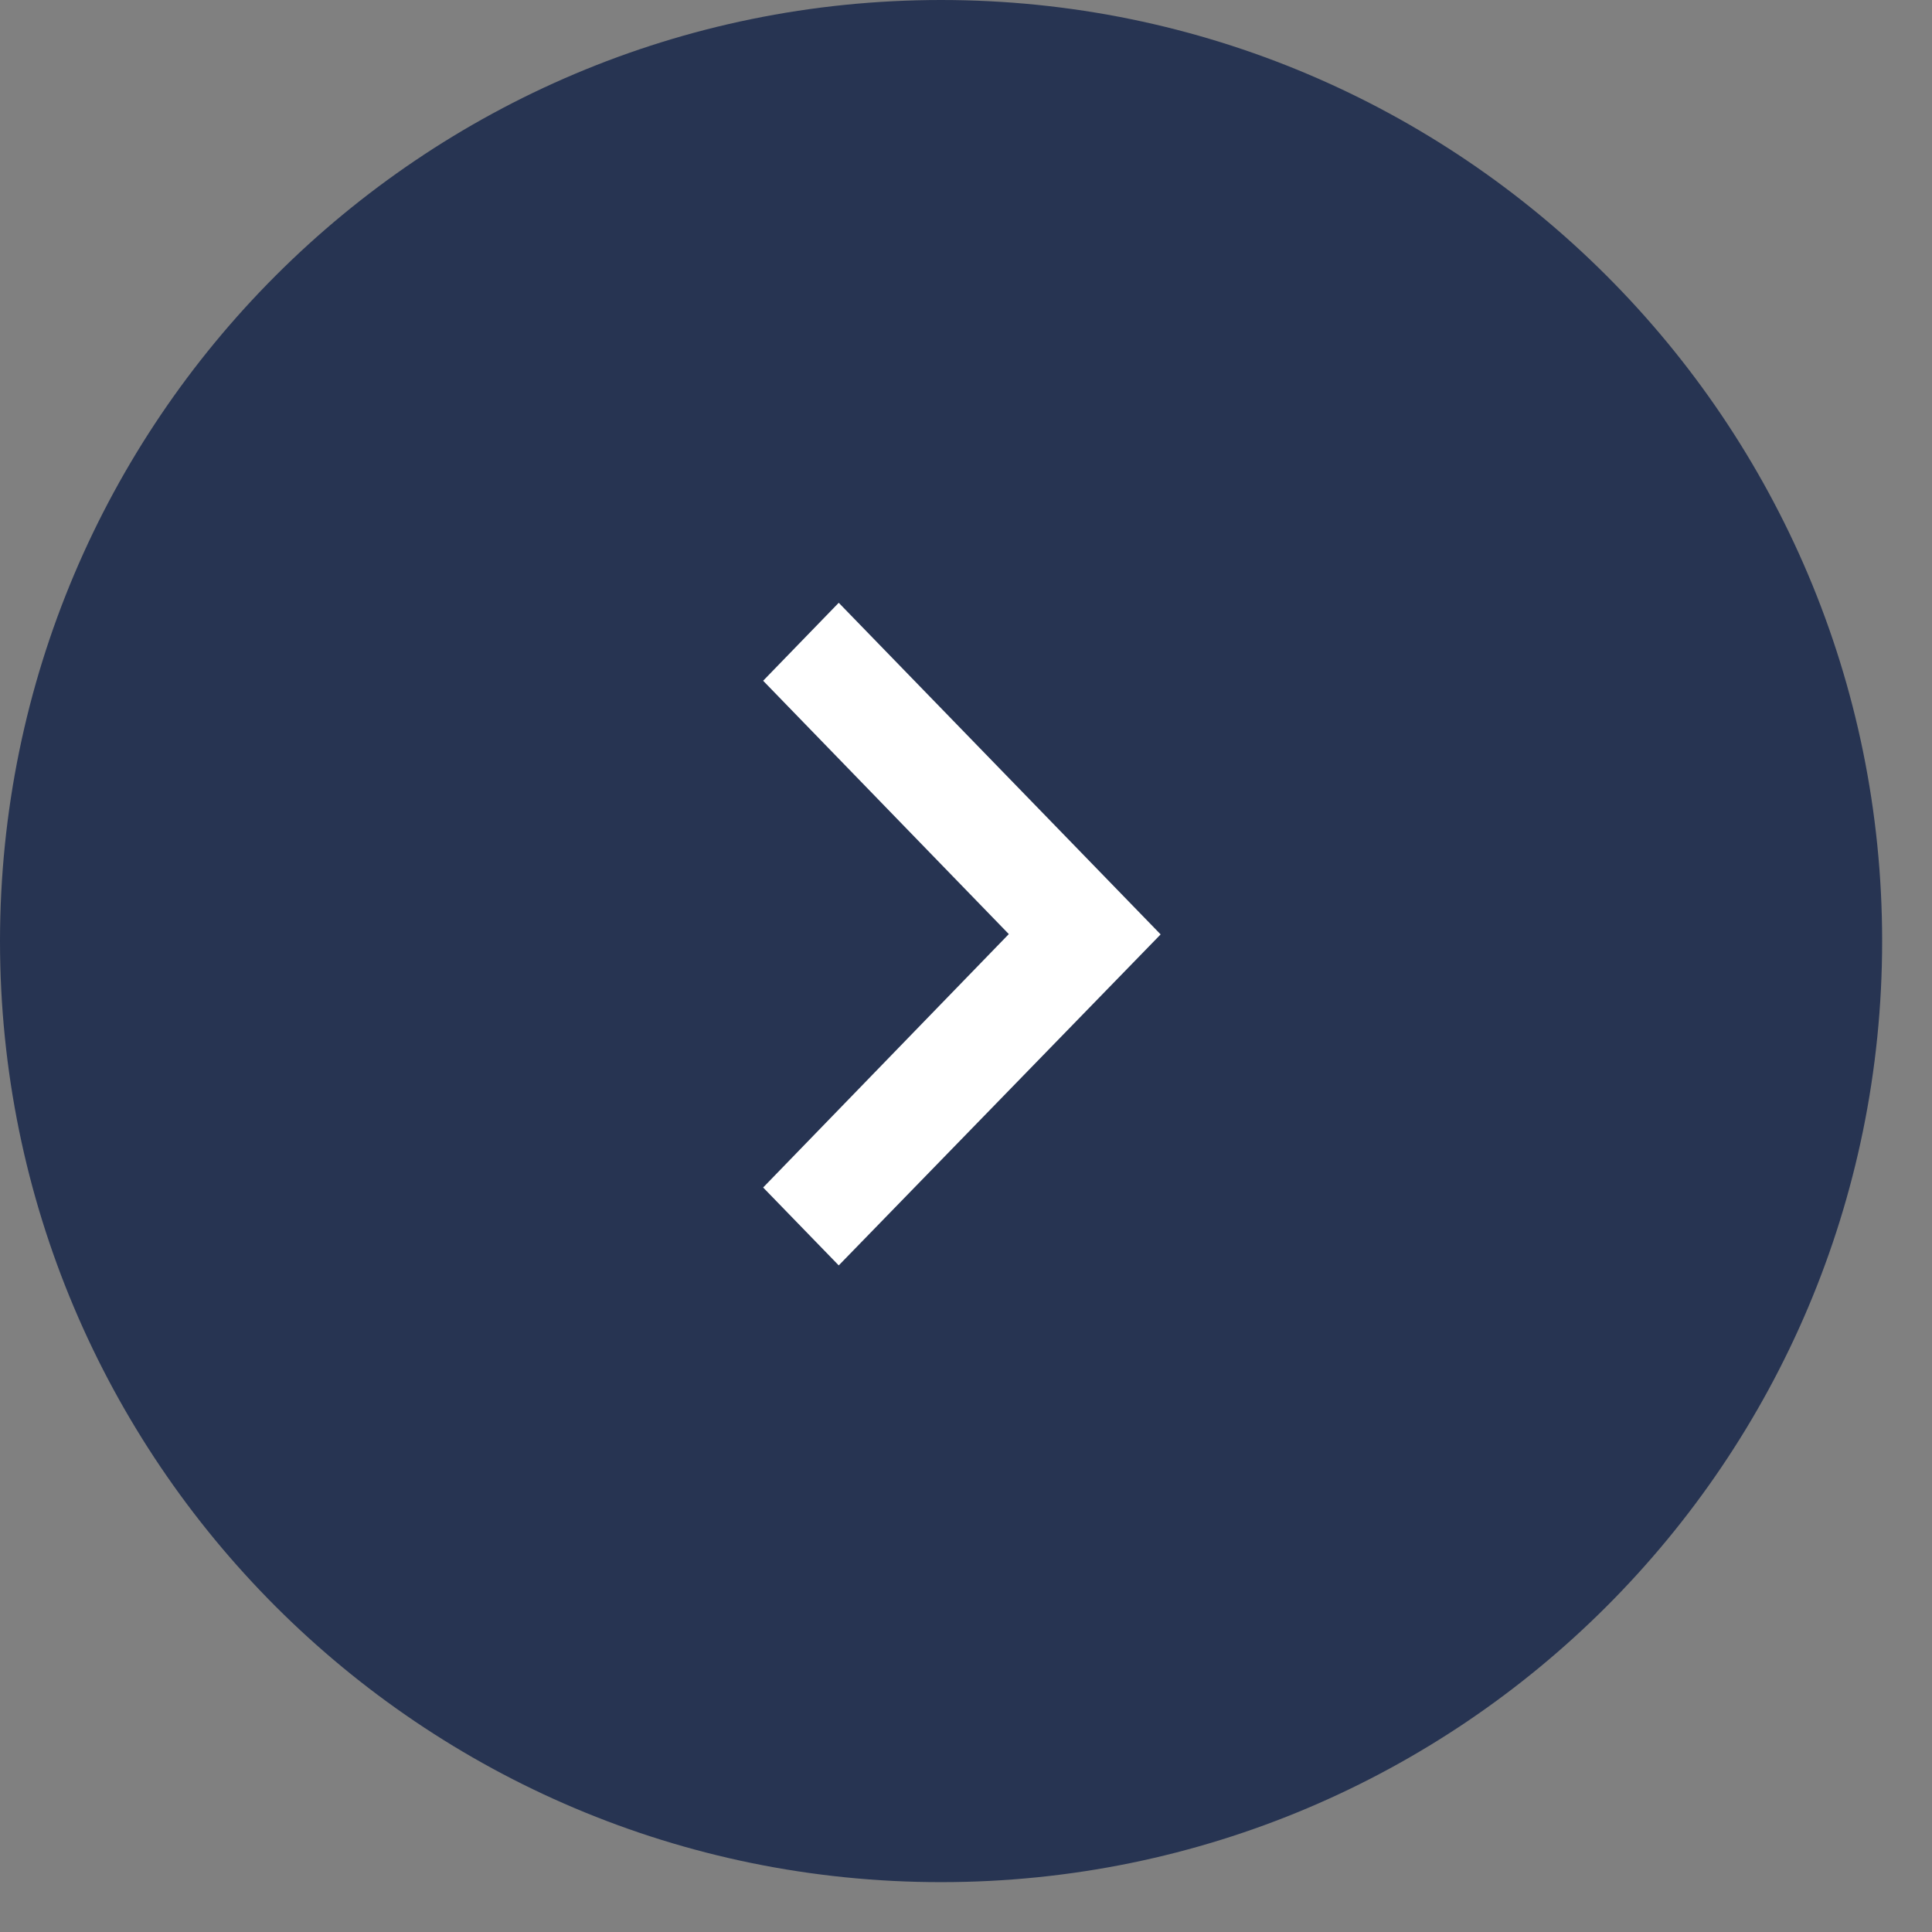 <svg width="31" height="31" viewBox="0 0 31 31" fill="none" xmlns="http://www.w3.org/2000/svg">
<rect x="0" y="0" width="31" height="31" fill="#808080" stroke="none"/>
<g id="Group 2">
<g id="Right_Arrow_1_">
<g id="Boundary-3_1_">
<path id="Vector" d="M15.1 0C23.439 0 30.2 6.761 30.2 15.1C30.2 23.439 23.439 30.2 15.1 30.2C6.761 30.2 0 23.439 0 15.1C0.005 6.756 6.761 0 15.1 0Z" fill="#02143F" fill-opacity="0.7"/>
</g>
<g id="Graphic_Icon_Filled_arrow_1_">
<g id="Graphic_Icon_lined_square_1_">
<g id="Shape_1_">
<path id="Vector_2" d="M13.458 9.672L12.245 10.923L16.187 14.988L12.245 19.054L13.458 20.304L18.623 14.993L13.458 9.672Z" fill="white"/>
</g>
</g>
</g>
</g>
</g>
</svg>
